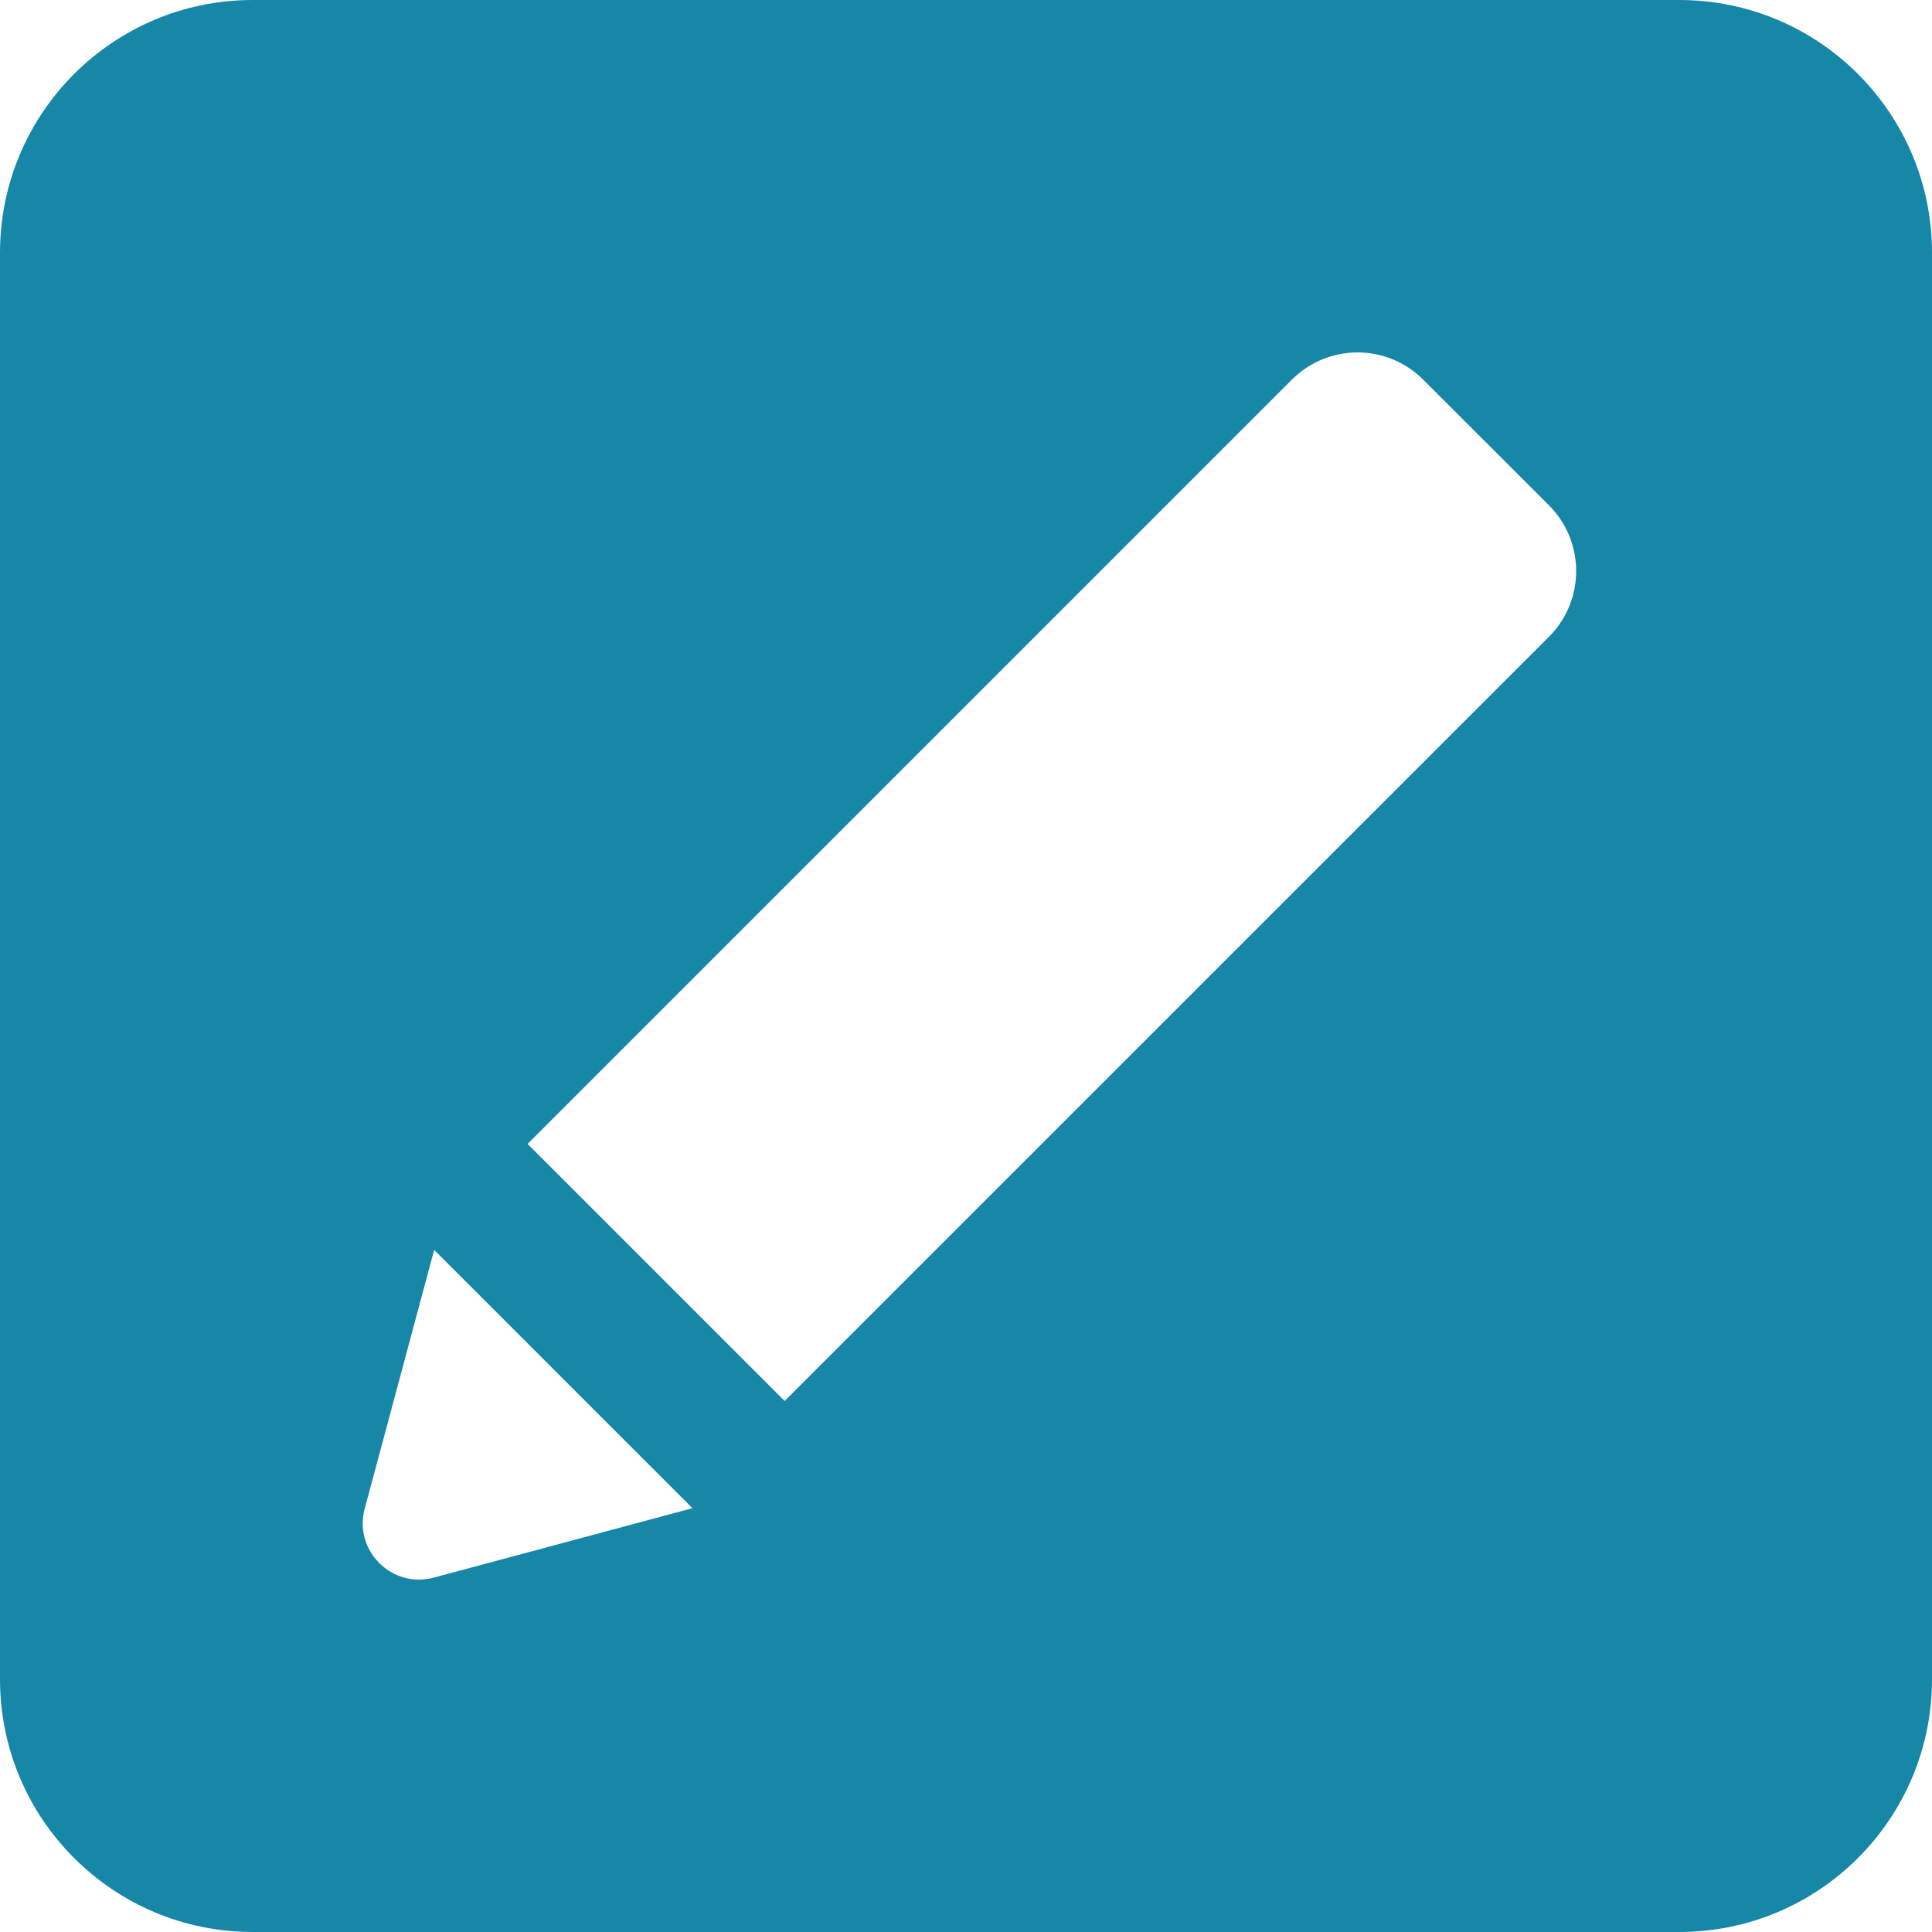 <svg width="22" height="22" viewBox="0 0 22 22" fill="none" xmlns="http://www.w3.org/2000/svg">
<path d="M22 2.878C22 1.289 20.712 0 19.122 0H2.878C1.289 0 0 1.289 0 2.878V19.122C0 20.712 1.289 22 2.878 22H19.122C20.712 22 22 20.712 22 19.122V2.878ZM4.938 17.965C4.462 18.092 4.025 17.656 4.153 17.18L4.944 14.233L7.885 17.174L4.938 17.965ZM17.639 7.25L8.935 15.953L6.008 13.026L14.711 4.323C15.124 3.91 15.793 3.91 16.206 4.323L17.639 5.755C18.051 6.168 18.051 6.837 17.639 7.25Z" fill="#1687A7"/>
</svg>
